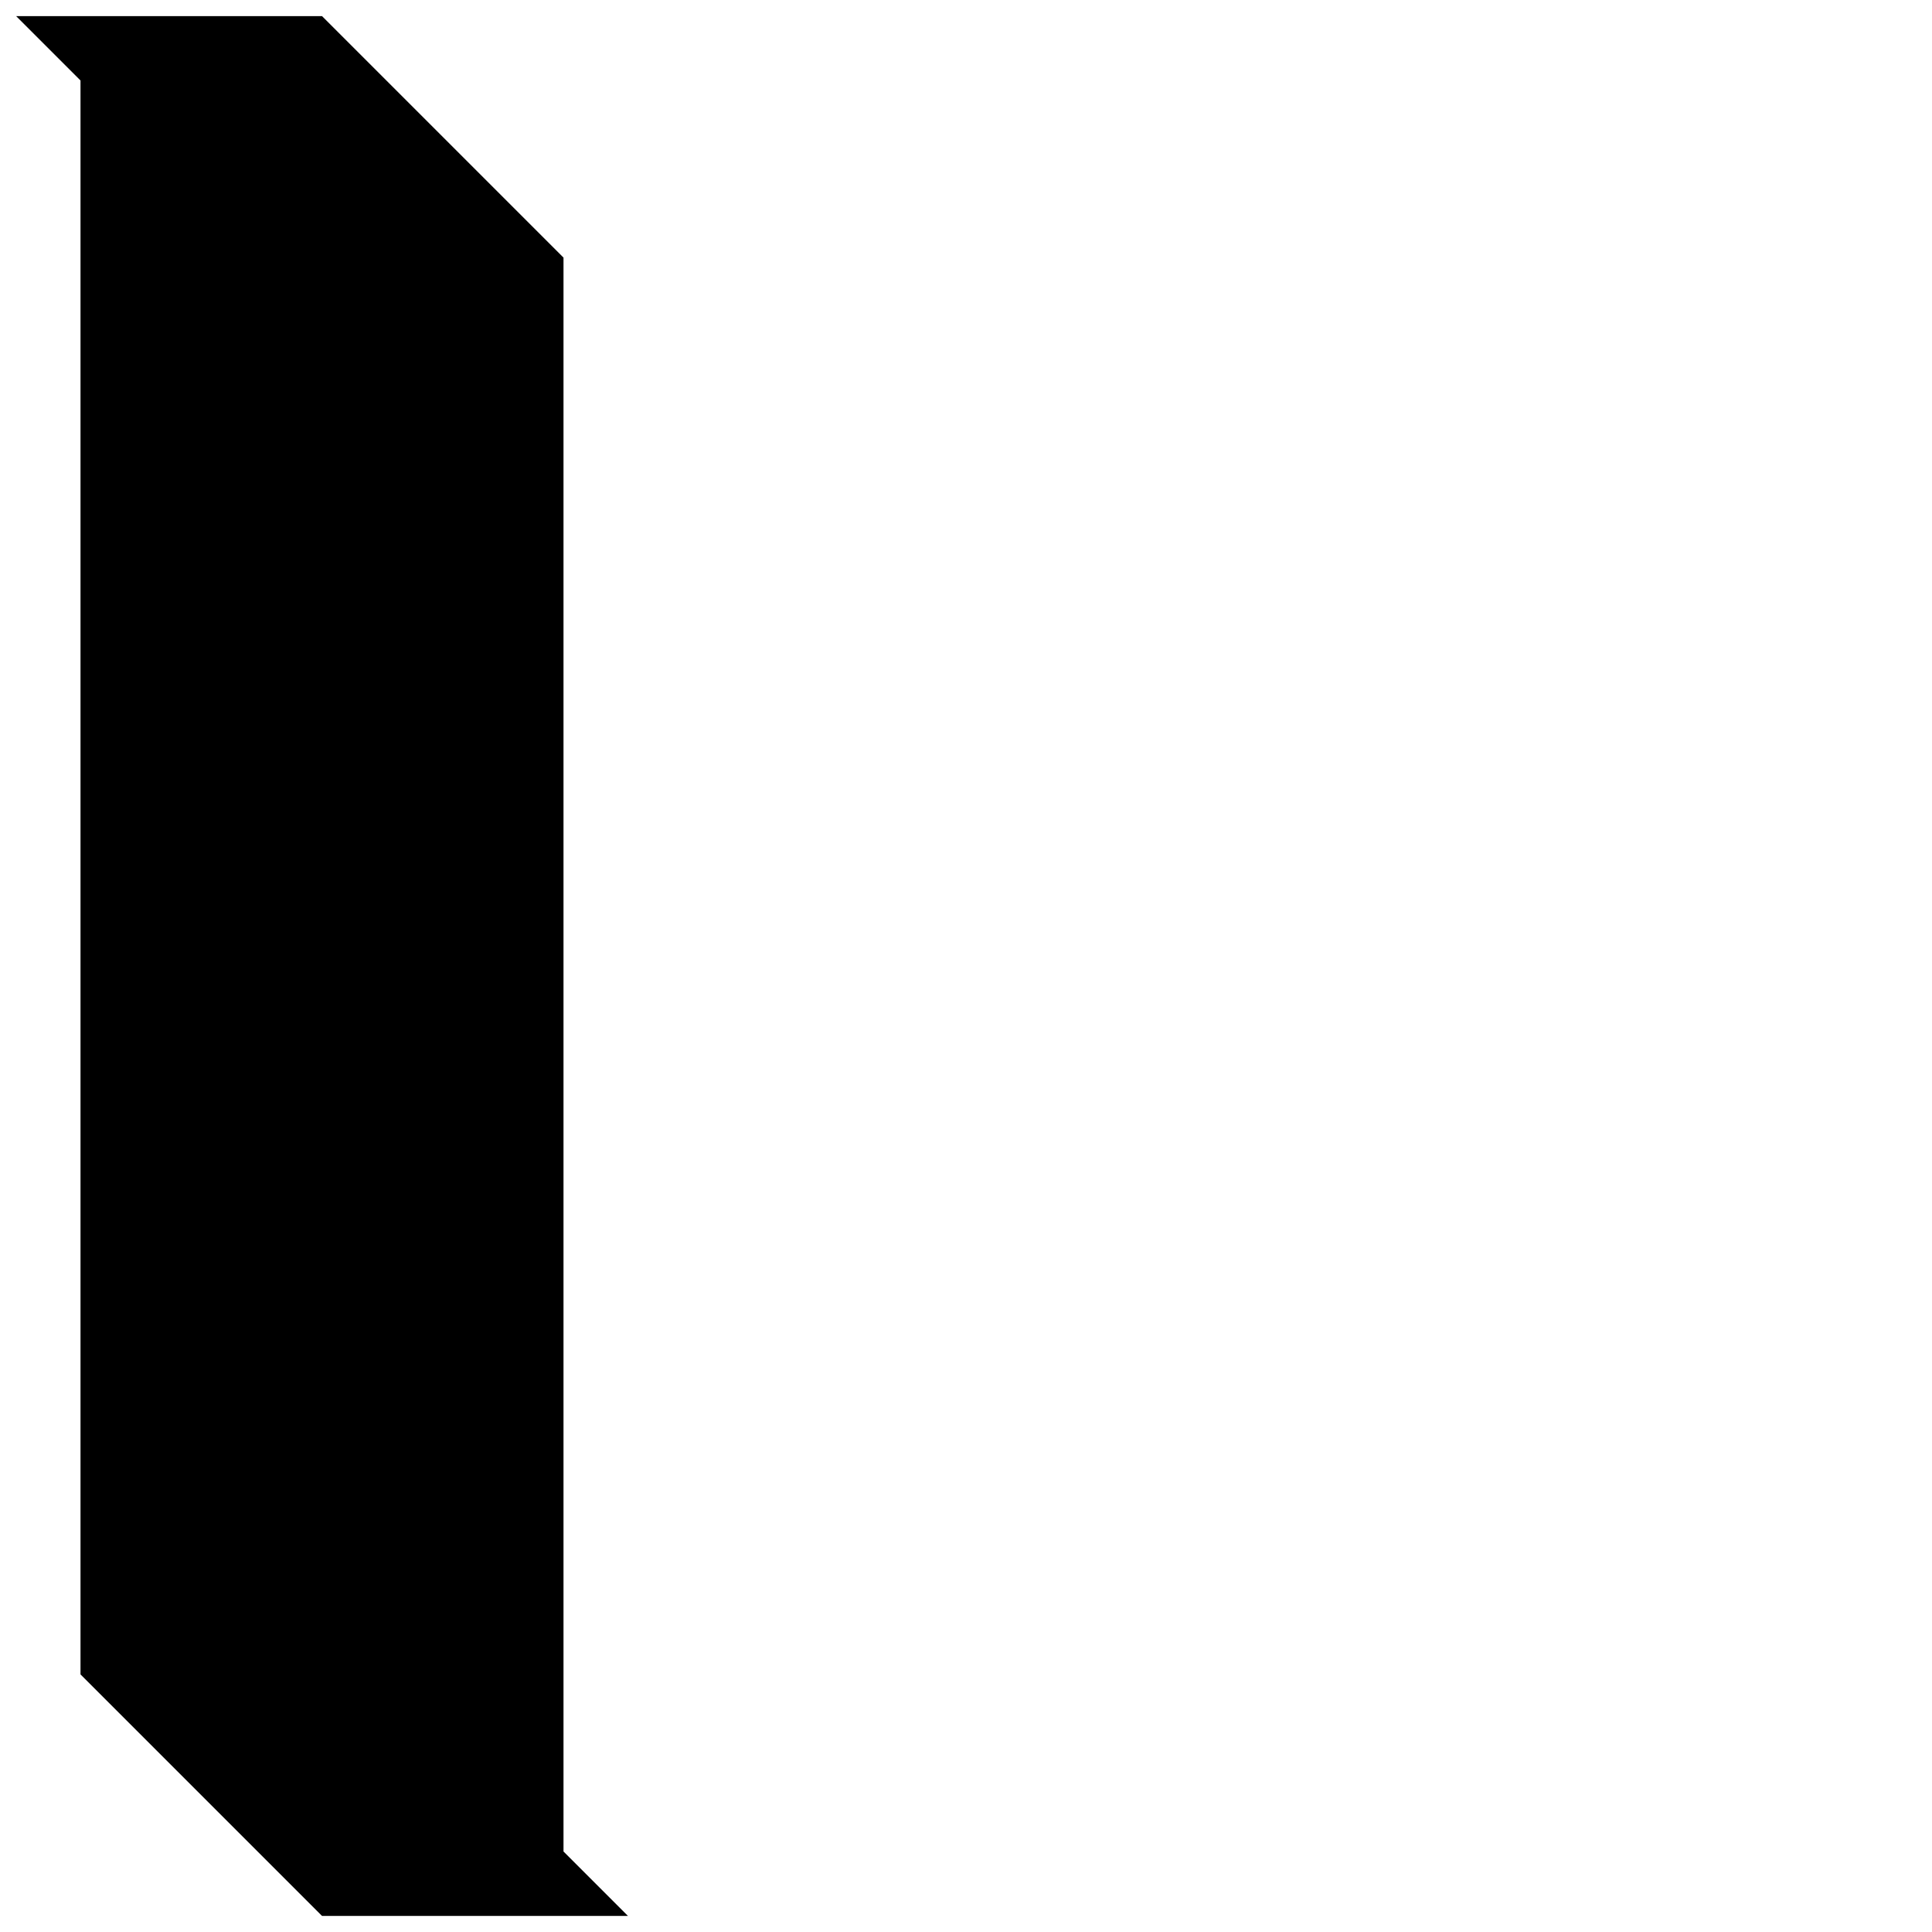 <?xml version="1.0" encoding="UTF-8" standalone="no"?>
<!-- Created with Inkscape (http://www.inkscape.org/) -->

<svg
   xmlns:dc="http://purl.org/dc/elements/1.1/"
   xmlns:cc="http://creativecommons.org/ns#"
   xmlns:rdf="http://www.w3.org/1999/02/22-rdf-syntax-ns#"
   xmlns:svg="http://www.w3.org/2000/svg"
   xmlns="http://www.w3.org/2000/svg"
   xmlns:sodipodi="http://sodipodi.sourceforge.net/DTD/sodipodi-0.dtd"
   xmlns:inkscape="http://www.inkscape.org/namespaces/inkscape"
   width="600"
   height="600"
   viewBox="0 0 158.75 158.75"
   version="1.1"
   id="svg8"
   inkscape:version="0.92.4 (5da689c313, 2019-01-14)"
   sodipodi:docname="onda-a.svg">
  <defs
     id="defs2">
    <inkscape:path-effect
       effect="bend_path"
       id="path-effect4674"
       is_visible="true"
       bendpath="M 54.24,217.625 H 104.51"
       prop_scale="1.77"
       scale_y_rel="false"
       vertical="false" />
    <inkscape:path-effect
       effect="show_handles"
       id="path-effect4672"
       is_visible="true"
       nodes="true"
       handles="true"
       original_path="true"
       scale_nodes_and_handles="10" />
  </defs>
  <sodipodi:namedview
     id="base"
     pagecolor="#ffffff"
     bordercolor="#666666"
     borderopacity="1.0"
     inkscape:pageopacity="0.0"
     inkscape:pageshadow="2"
     inkscape:zoom="0.49497475"
     inkscape:cx="-117.87918"
     inkscape:cy="372.12995"
     inkscape:document-units="mm"
     inkscape:current-layer="g975"
     showgrid="true"
     units="px"
     inkscape:snap-to-guides="true"
     inkscape:window-width="1920"
     inkscape:window-height="1001"
     inkscape:window-x="-9"
     inkscape:window-y="-9"
     inkscape:window-maximized="1">
    <inkscape:grid
       type="xygrid"
       id="grid4668" />
  </sodipodi:namedview>
  <g
     inkscape:label="Onda"
     inkscape:groupmode="layer"
     id="g975"
     transform="translate(0,-138.25)"
     style="display:inline">
    <path
       style="display:inline;fill:#000000;fill-opacity:1;stroke:none;stroke-width:0.265;stroke-linecap:butt;stroke-linejoin:miter;stroke-opacity:1"
       d="m 46.302,290.385 5.292,5.292 H 26.458 L 6.615,275.833 6.615,144.865 1.323,139.573 H 26.458 l 19.844,19.844 z"
       id="path971"
       inkscape:connector-curvature="0"
       sodipodi:nodetypes="ccccccccc" />
  </g>
</svg>
